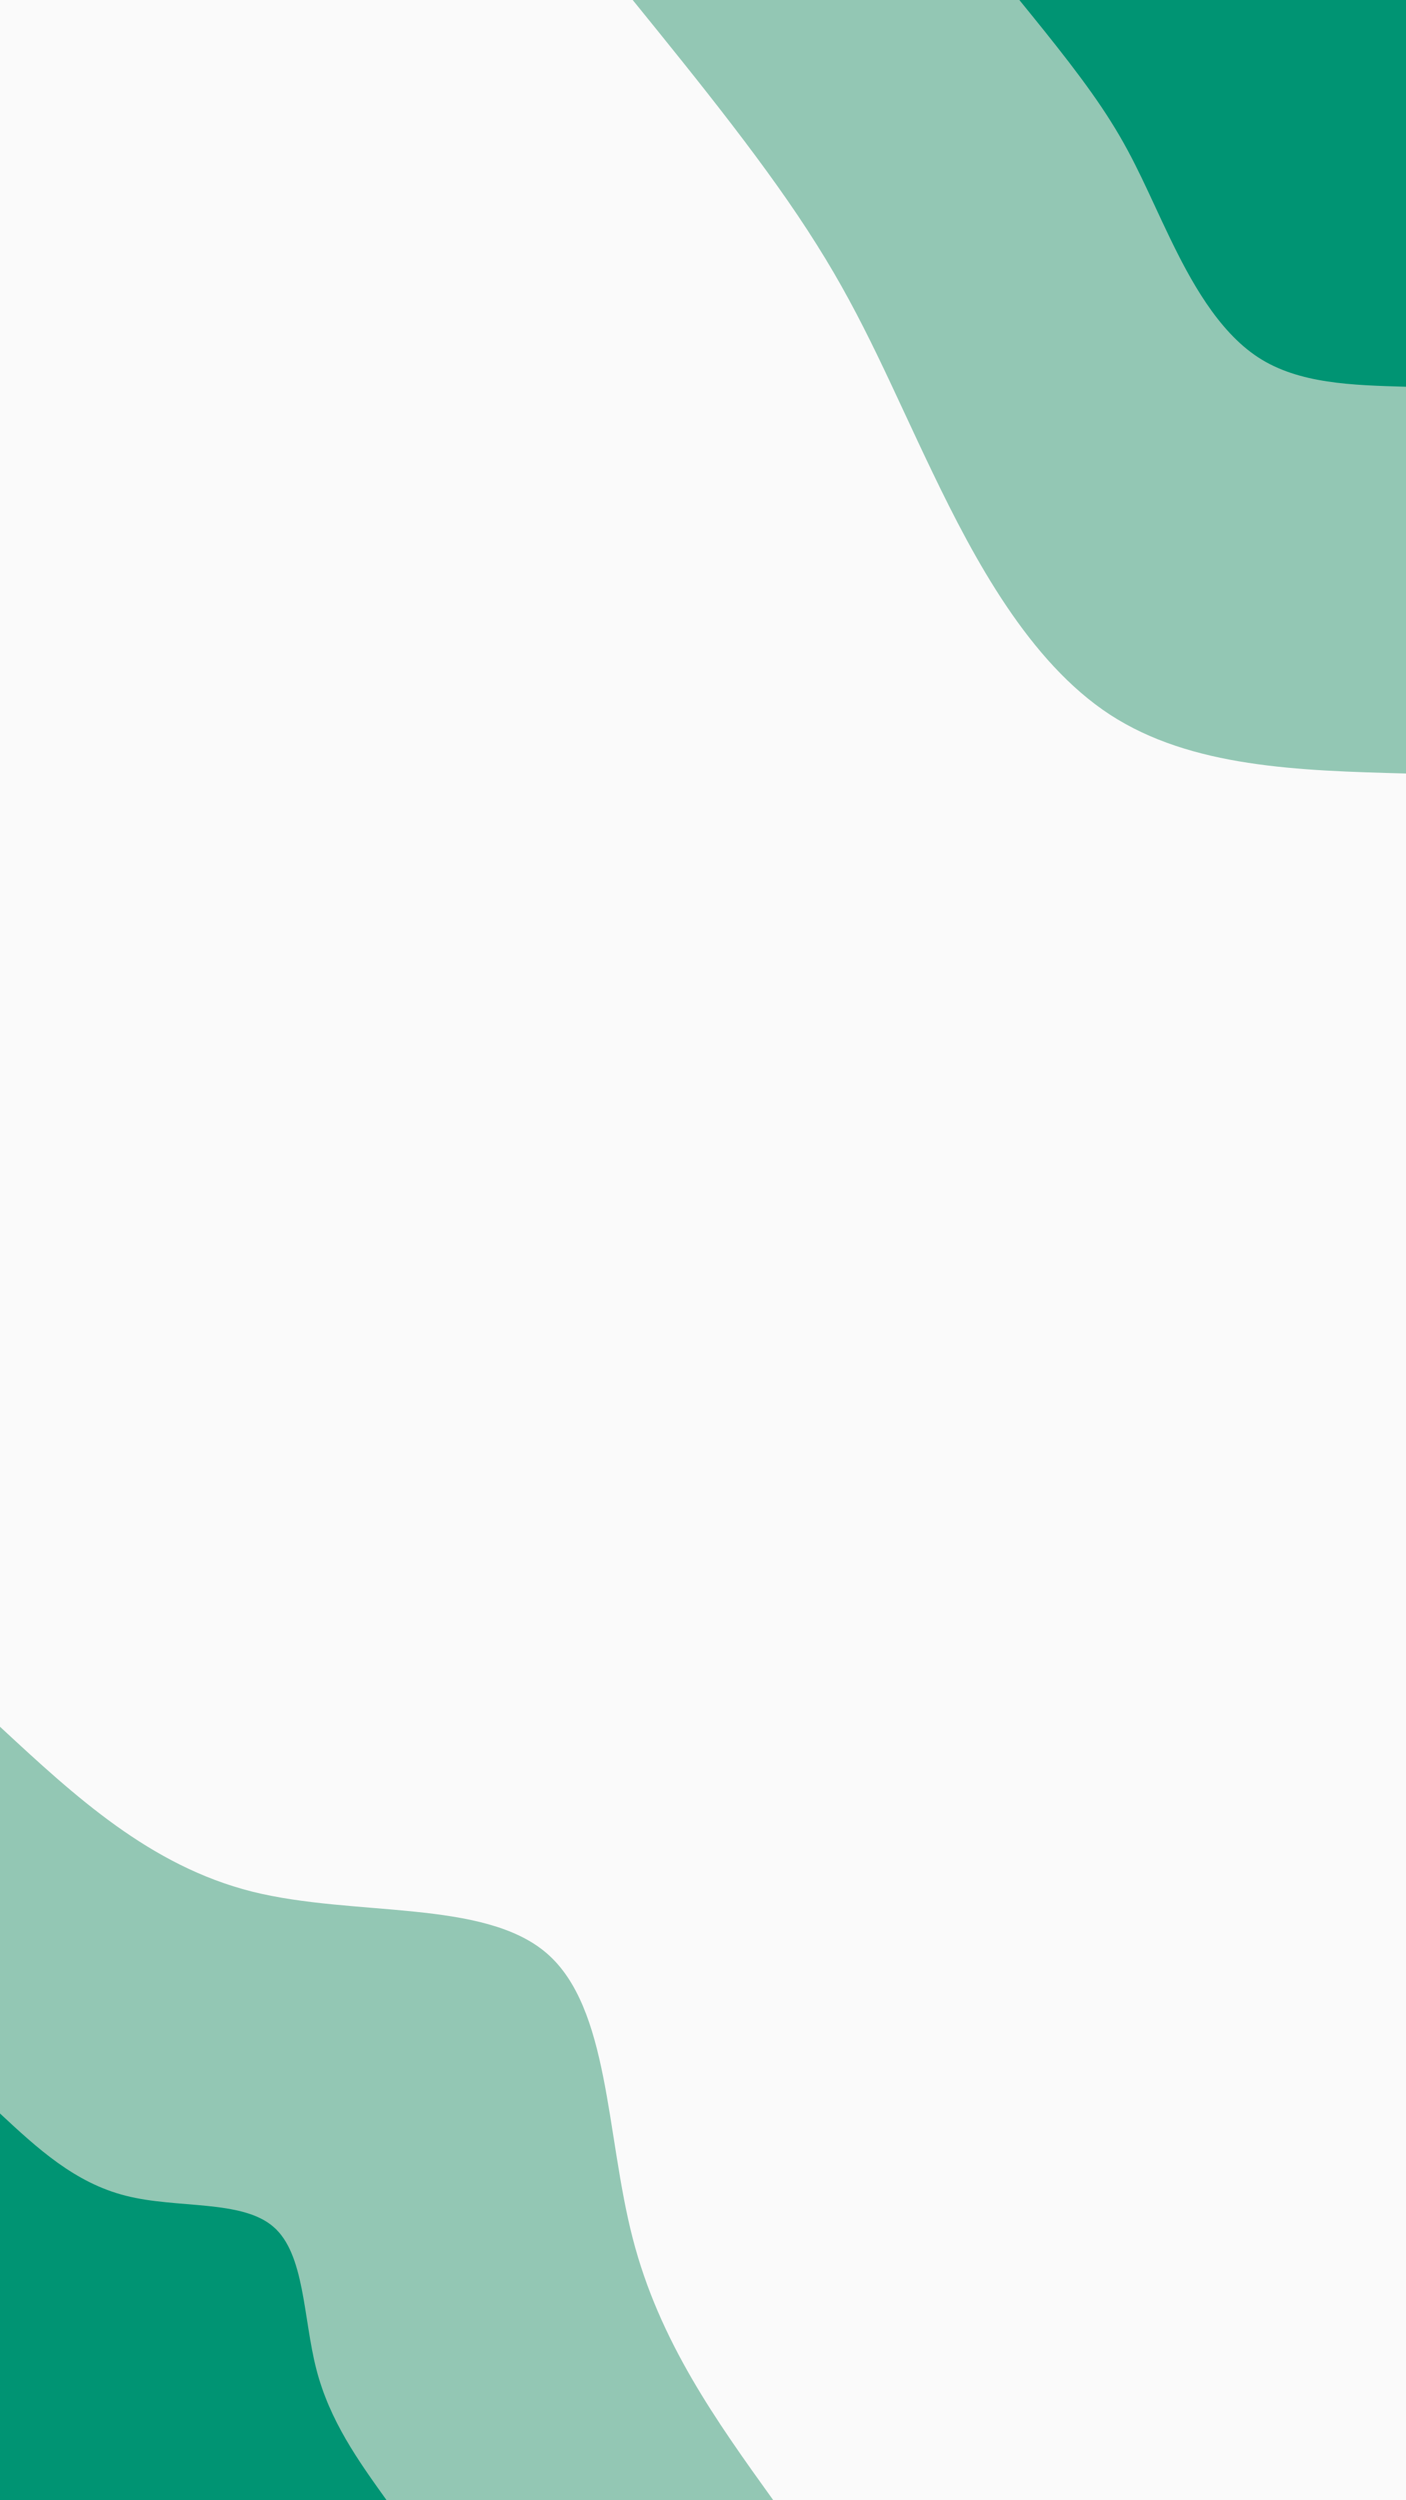 <svg id="visual" viewBox="0 0 540 960" width="540" height="960" xmlns="http://www.w3.org/2000/svg" xmlns:xlink="http://www.w3.org/1999/xlink" version="1.1"><rect x="0" y="0" width="540" height="960" fill="#fafafa"></rect><defs><linearGradient id="grad1_0" x1="0%" y1="0%" x2="100%" y2="100%"><stop offset="30%" stop-color="#009473" stop-opacity="1"></stop><stop offset="70%" stop-color="#009473" stop-opacity="1"></stop></linearGradient></defs><defs><linearGradient id="grad1_1" x1="0%" y1="0%" x2="100%" y2="100%"><stop offset="30%" stop-color="#009473" stop-opacity="1"></stop><stop offset="70%" stop-color="#fafafa" stop-opacity="1"></stop></linearGradient></defs><defs><linearGradient id="grad2_0" x1="0%" y1="0%" x2="100%" y2="100%"><stop offset="30%" stop-color="#009473" stop-opacity="1"></stop><stop offset="70%" stop-color="#009473" stop-opacity="1"></stop></linearGradient></defs><defs><linearGradient id="grad2_1" x1="0%" y1="0%" x2="100%" y2="100%"><stop offset="30%" stop-color="#fafafa" stop-opacity="1"></stop><stop offset="70%" stop-color="#009473" stop-opacity="1"></stop></linearGradient></defs><g transform="translate(540, 0)"><path d="M0 297C-41.2 295.9 -82.5 294.7 -113.7 274.4C-144.8 254.1 -165.9 214.5 -181.7 181.7C-197.5 148.9 -208 122.9 -226.4 93.8C-244.7 64.6 -270.8 32.3 -297 0L0 0Z" fill="#93c7b4"></path><path d="M0 148.5C-20.6 147.9 -41.2 147.4 -56.8 137.2C-72.4 127 -83 107.3 -90.9 90.9C-98.8 74.5 -104 61.5 -113.2 46.9C-122.3 32.3 -135.4 16.1 -148.5 0L0 0Z" fill="#009473"></path></g><g transform="translate(0, 960)"><path d="M0 -297C28.8 -270.3 57.6 -243.6 96.8 -233.7C136.1 -223.9 185.8 -230.9 210 -210C234.2 -189.1 232.7 -140.3 243 -100.6C253.2 -61 275.1 -30.5 297 0L0 0Z" fill="#93c7b4"></path><path d="M0 -148.5C14.4 -135.1 28.8 -121.8 48.4 -116.9C68 -111.9 92.9 -115.5 105 -105C117.1 -94.6 116.4 -70.1 121.5 -50.3C126.6 -30.5 137.6 -15.2 148.5 0L0 0Z" fill="#009473"></path></g></svg>